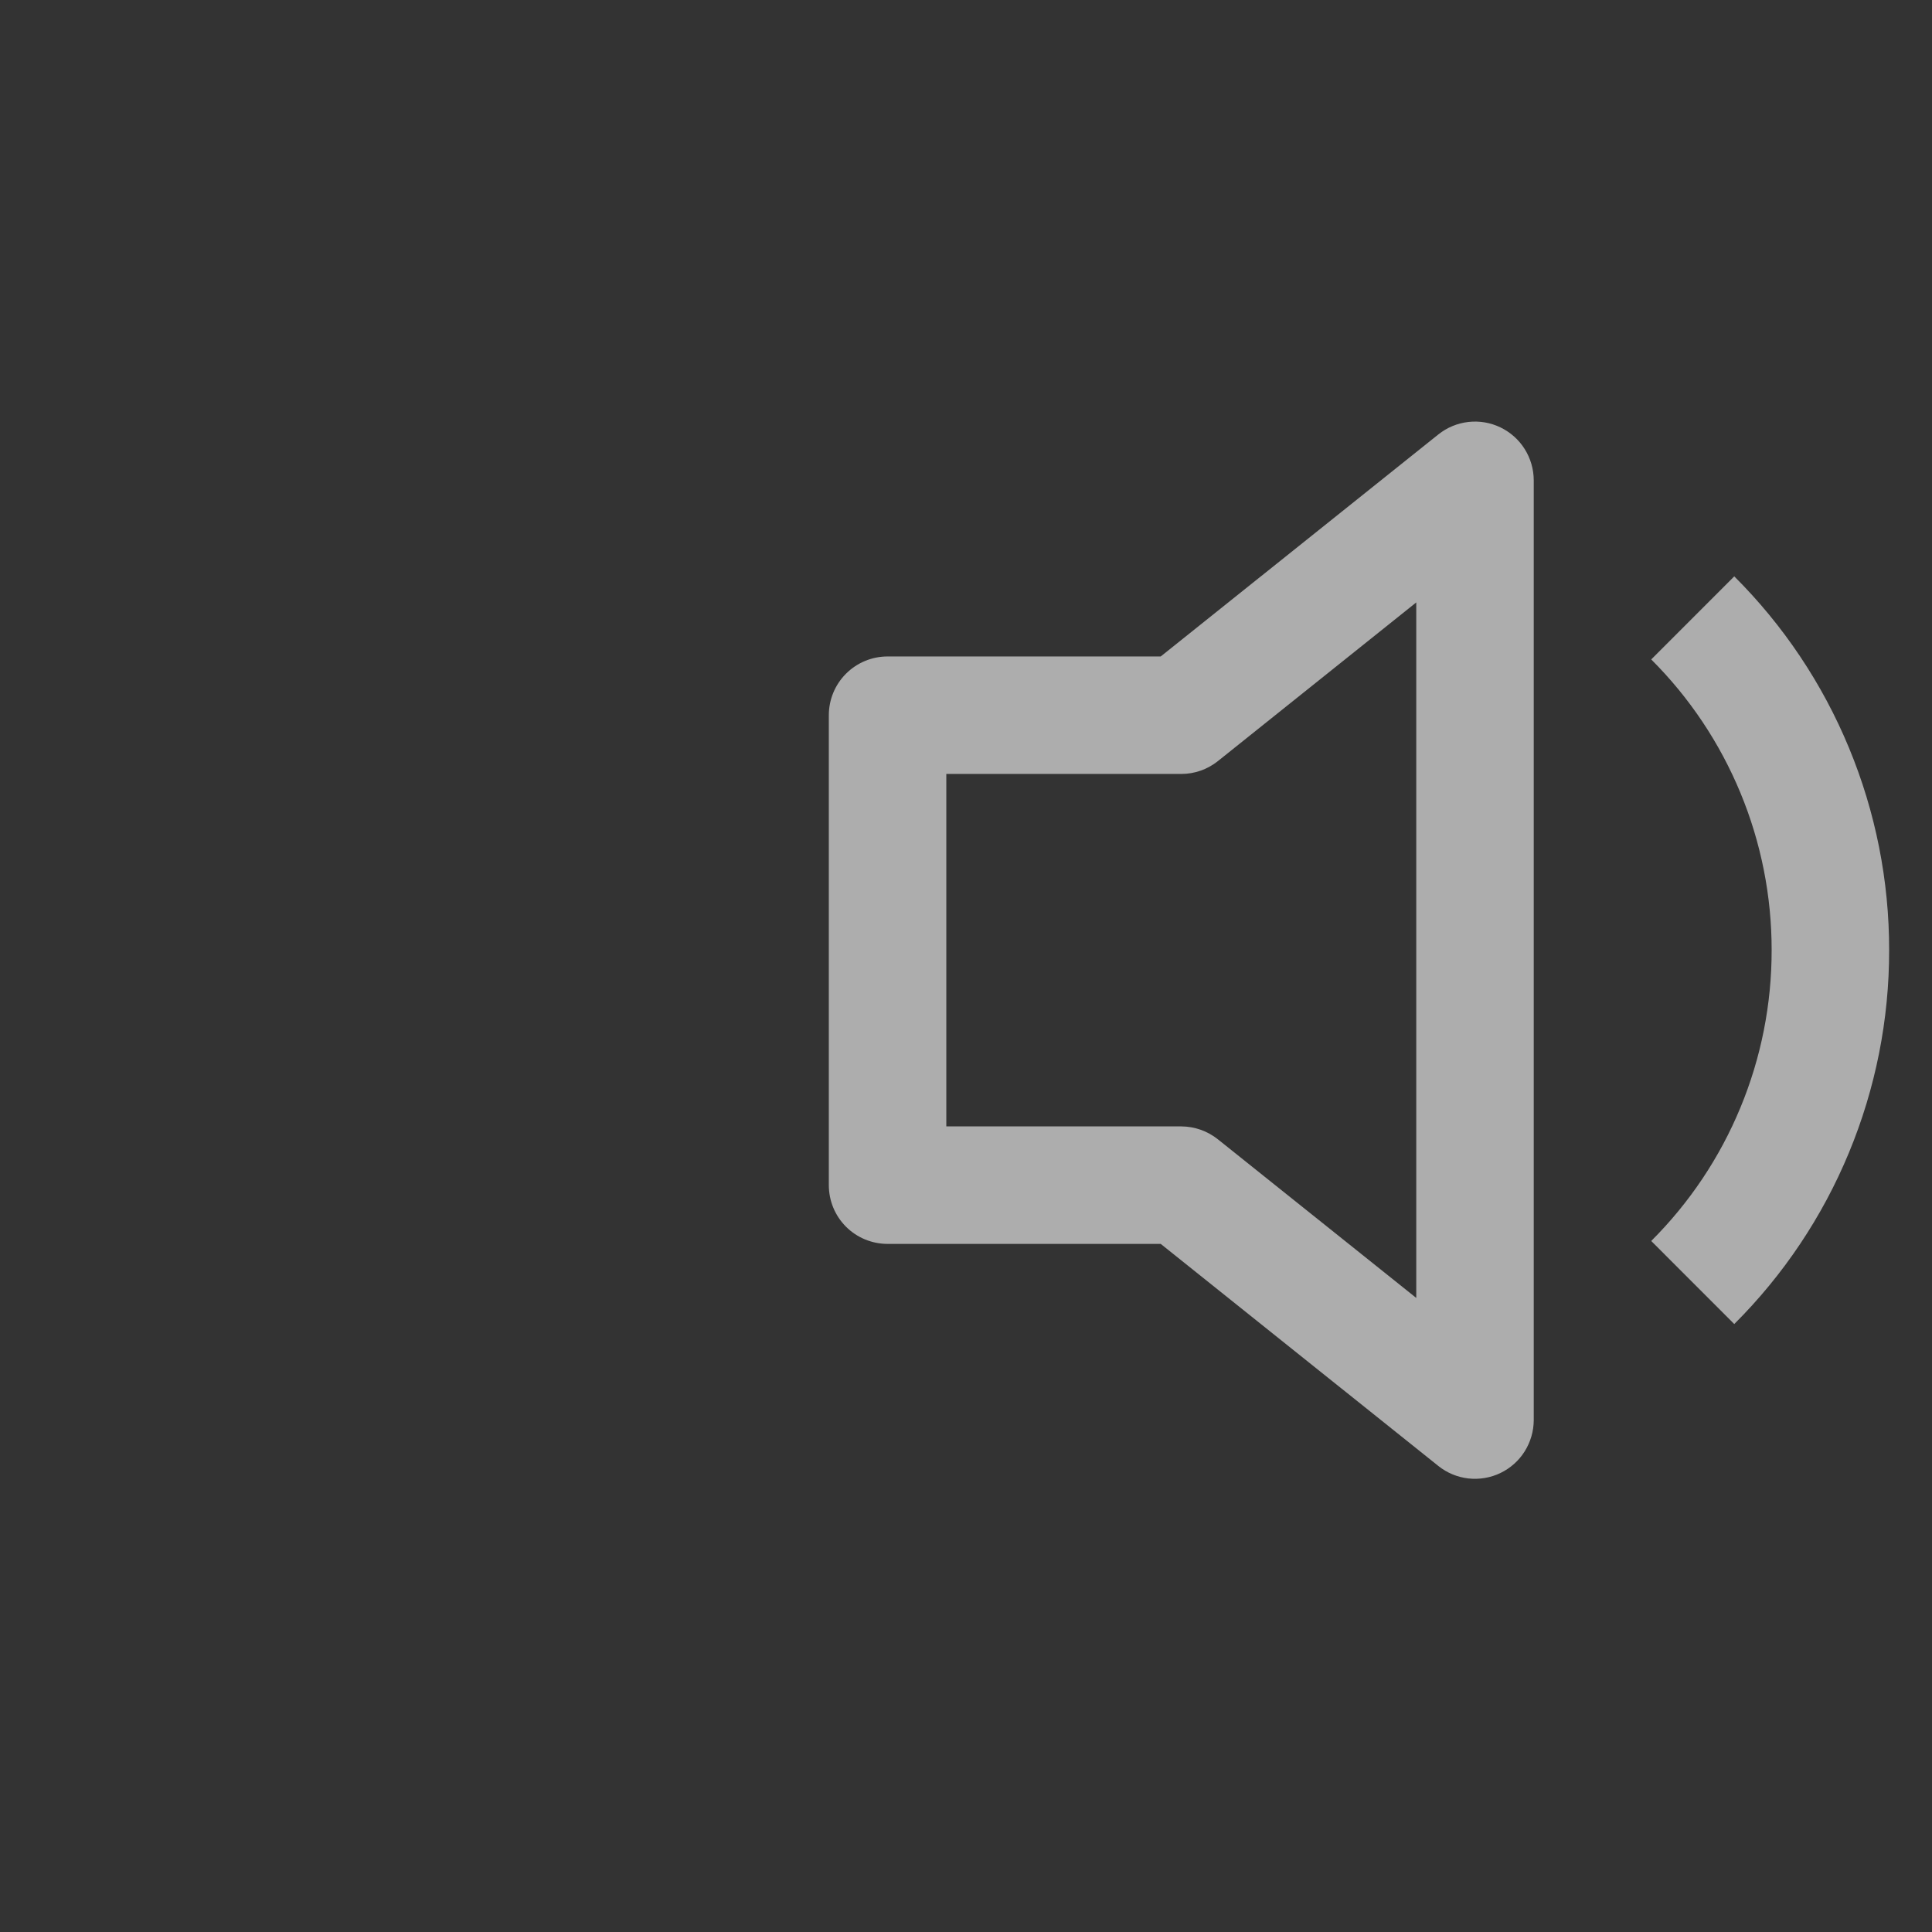 <svg width="37" height="37" viewBox="0 0 37 37" fill="none" xmlns="http://www.w3.org/2000/svg">
<rect x="0" y="0" width="37" height="37" fill="#333333" stroke="none"/>
<g clip-path="url(#clip0_540_26)">
<path d="M29.373 9.197C29.372 8.986 29.312 8.778 29.199 8.599C29.087 8.42 28.925 8.277 28.735 8.185C28.544 8.093 28.331 8.057 28.121 8.081C27.91 8.105 27.711 8.188 27.546 8.32L22.229 12.572H16.998C16.699 12.572 16.413 12.691 16.202 12.902C15.991 13.113 15.873 13.399 15.873 13.697V22.697C15.873 22.996 15.991 23.282 16.202 23.493C16.413 23.704 16.699 23.822 16.998 23.822H22.229L27.546 28.075C27.711 28.207 27.91 28.29 28.121 28.314C28.331 28.337 28.544 28.302 28.735 28.21C28.925 28.118 29.087 27.975 29.199 27.796C29.312 27.616 29.372 27.409 29.373 27.197V9.197ZM23.325 14.575L27.123 11.537V24.857L23.325 21.82C23.125 21.66 22.878 21.573 22.623 21.572H18.123V14.822H22.623C22.878 14.822 23.125 14.735 23.325 14.575ZM36.179 18.197C36.181 19.527 35.919 20.844 35.41 22.073C34.902 23.302 34.155 24.418 33.213 25.357L31.623 23.766C32.355 23.036 32.936 22.168 33.331 21.212C33.727 20.256 33.93 19.232 33.929 18.197C33.93 17.163 33.727 16.139 33.331 15.183C32.935 14.227 32.355 13.359 31.623 12.629L33.213 11.038C34.155 11.977 34.902 13.093 35.41 14.322C35.919 15.55 36.181 16.867 36.179 18.197Z" fill="white" fill-opacity="0.6"/>
</g>
<defs>
<clipPath id="clip0_540_26">
<rect width="36" height="36" fill="white" transform="translate(0.444 0.198)"/>
</clipPath>
</defs>
</svg>
